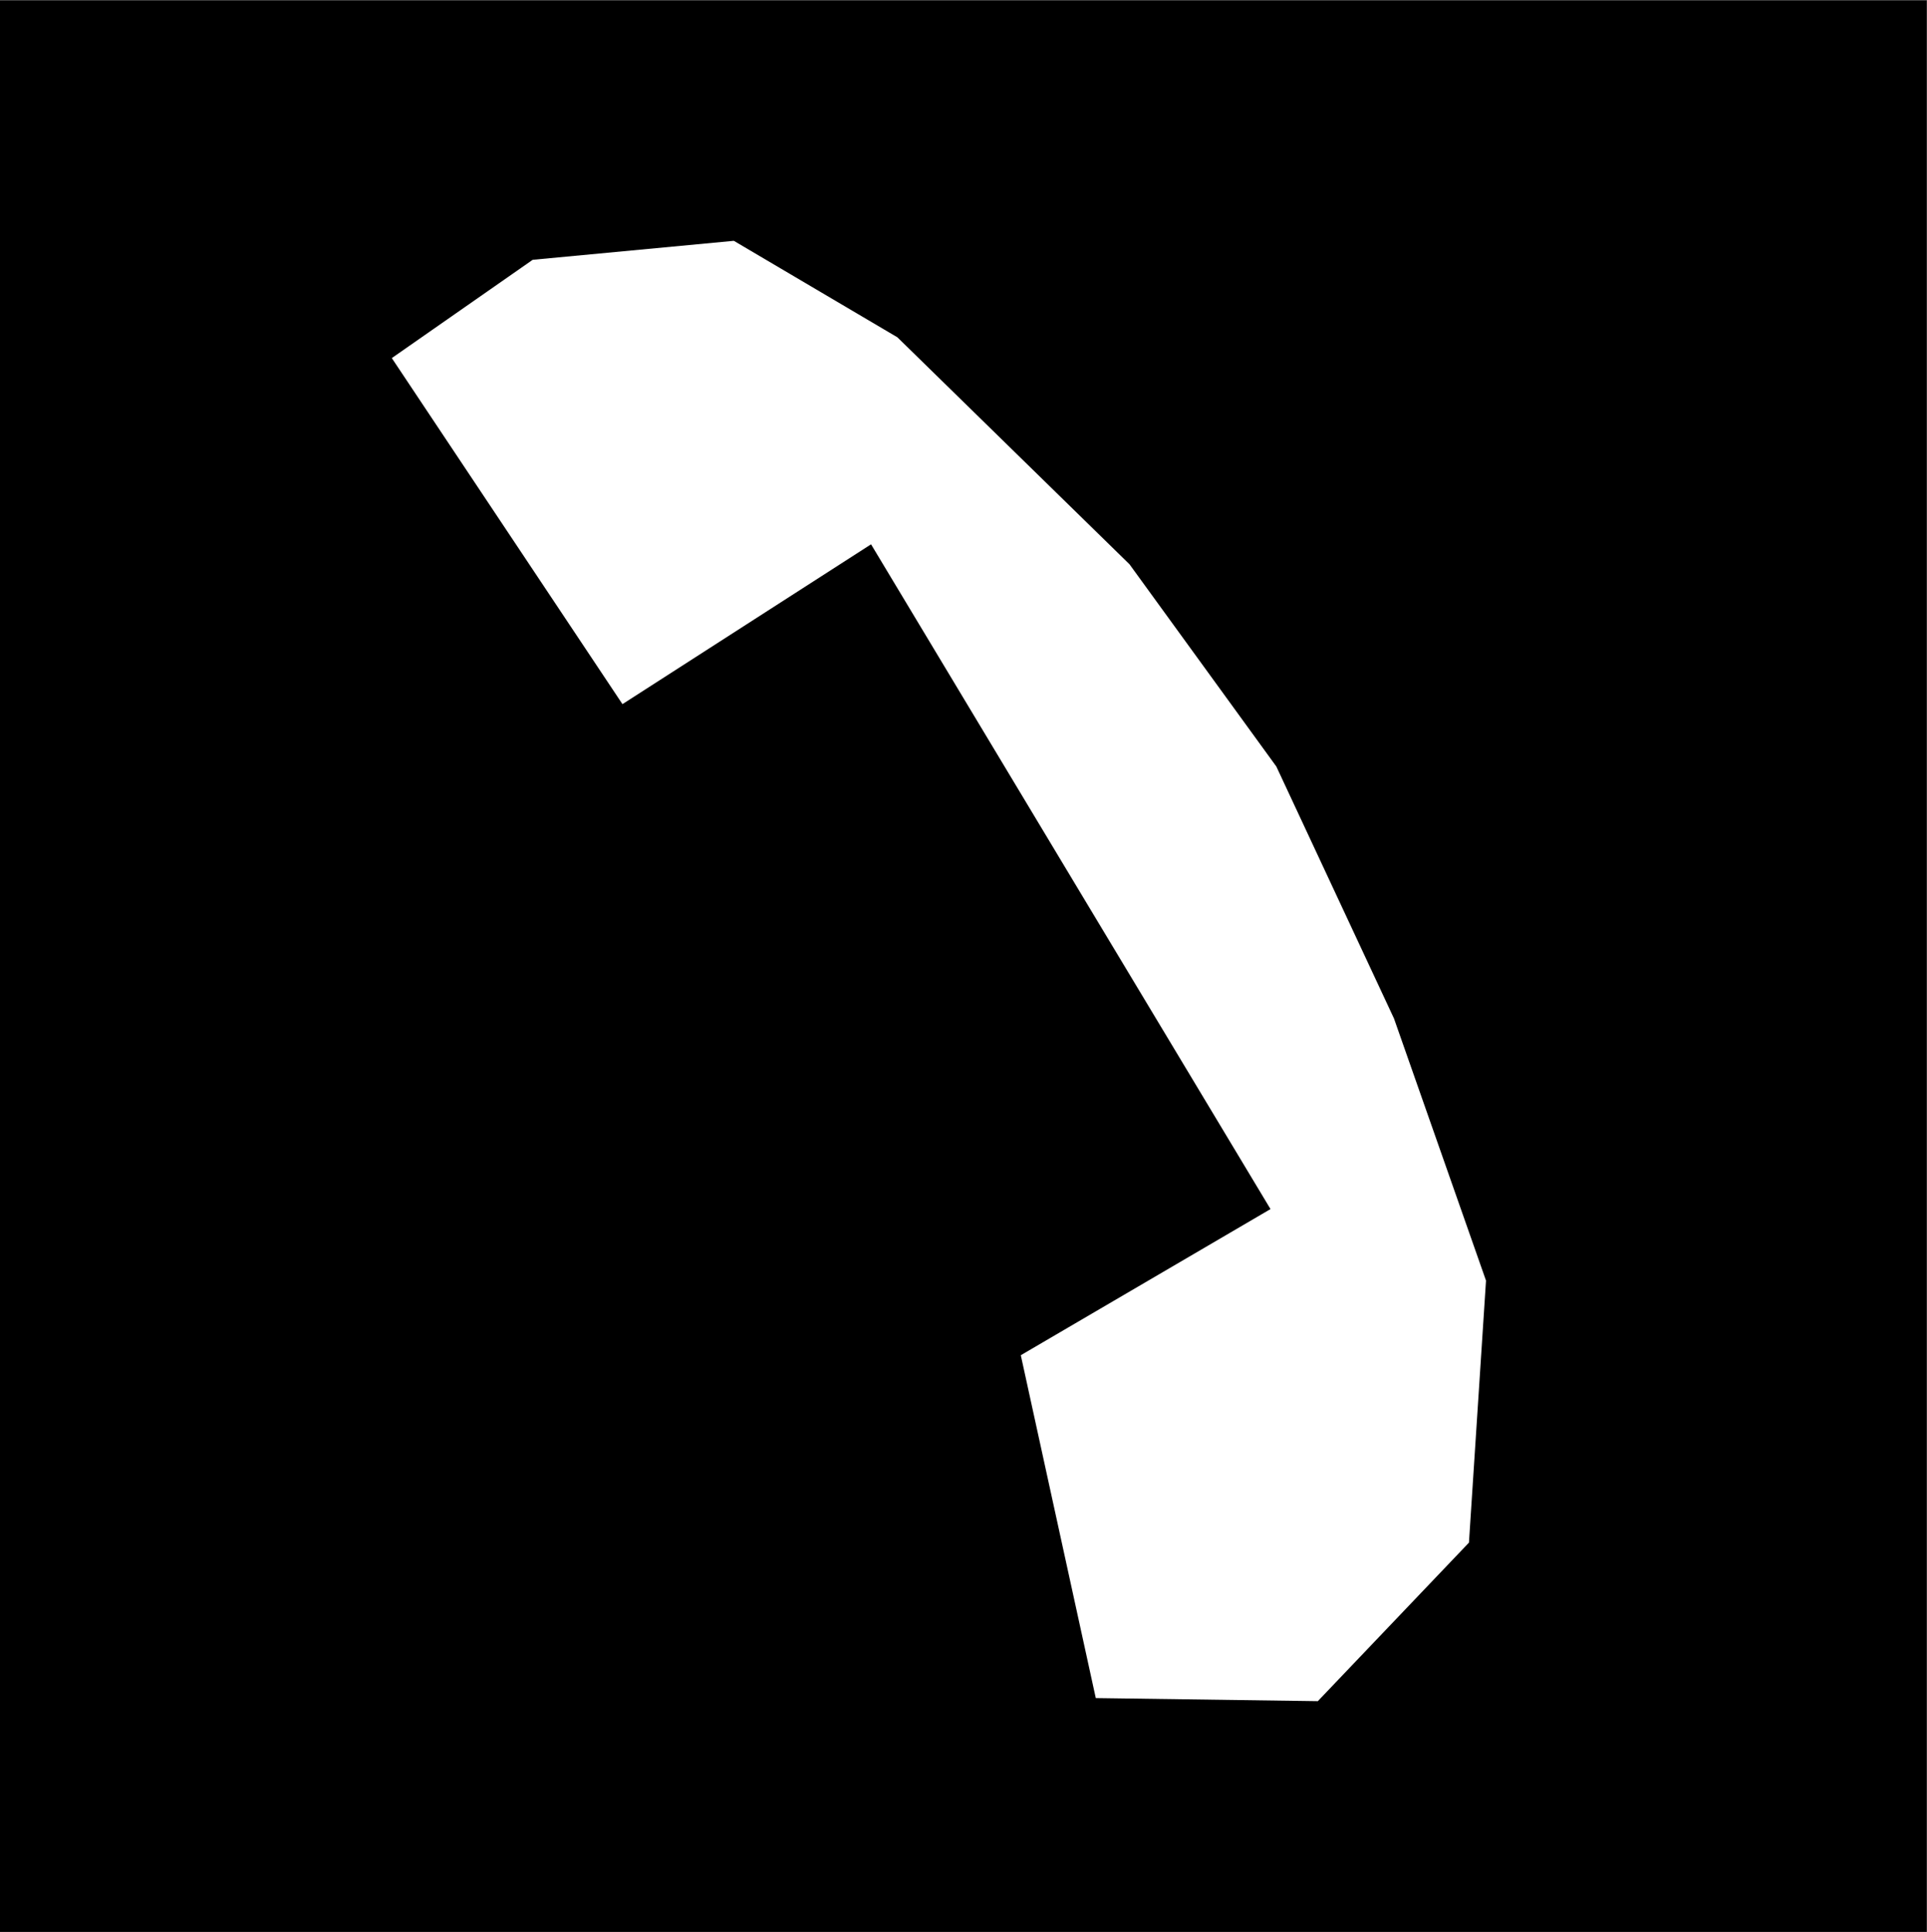 <?xml version="1.0" encoding="UTF-8" standalone="no"?>
<!-- Created with Inkscape (http://www.inkscape.org/) -->

<svg
   version="1.1"
   id="svg2"
   xml:space="preserve"
   width="14.587"
   height="14.627"
   viewBox="0 0 14.587 14.627"
   xmlns="http://www.w3.org/2000/svg"
   xmlns:svg="http://www.w3.org/2000/svg"><rect x="0" y="0" width="14.587" height="14.627" fill="#808080" stroke="none"/><defs
     id="defs6" /><g
     id="g8"
     transform="matrix(1.333,0,0,-1.333,0,14.627)"><g
       id="g10"
       transform="scale(0.1)"><path
         d="M 109.414,109.707 H 0 V 0 h 109.414 v 109.707"
         style="fill:#000000;fill-opacity:1;fill-rule:nonzero;stroke:none"
         id="path12" /><path
         d="M 41.672,96.051 30.25,94.973 l -8,-5.582 13.098,-19.656 14.117,9.078 22.684,-37.758 -14.18,-8.301 4.258,-19.473 12.609,-0.176 8.582,9.004 0.969,14.883 -5.226,14.887 -6.68,14.312 -8.34,11.488 -13.18,12.891 -9.289,5.481"
         style="fill:#ffffff;fill-opacity:1;fill-rule:nonzero;stroke:none"
         id="path14" /></g></g></svg>
